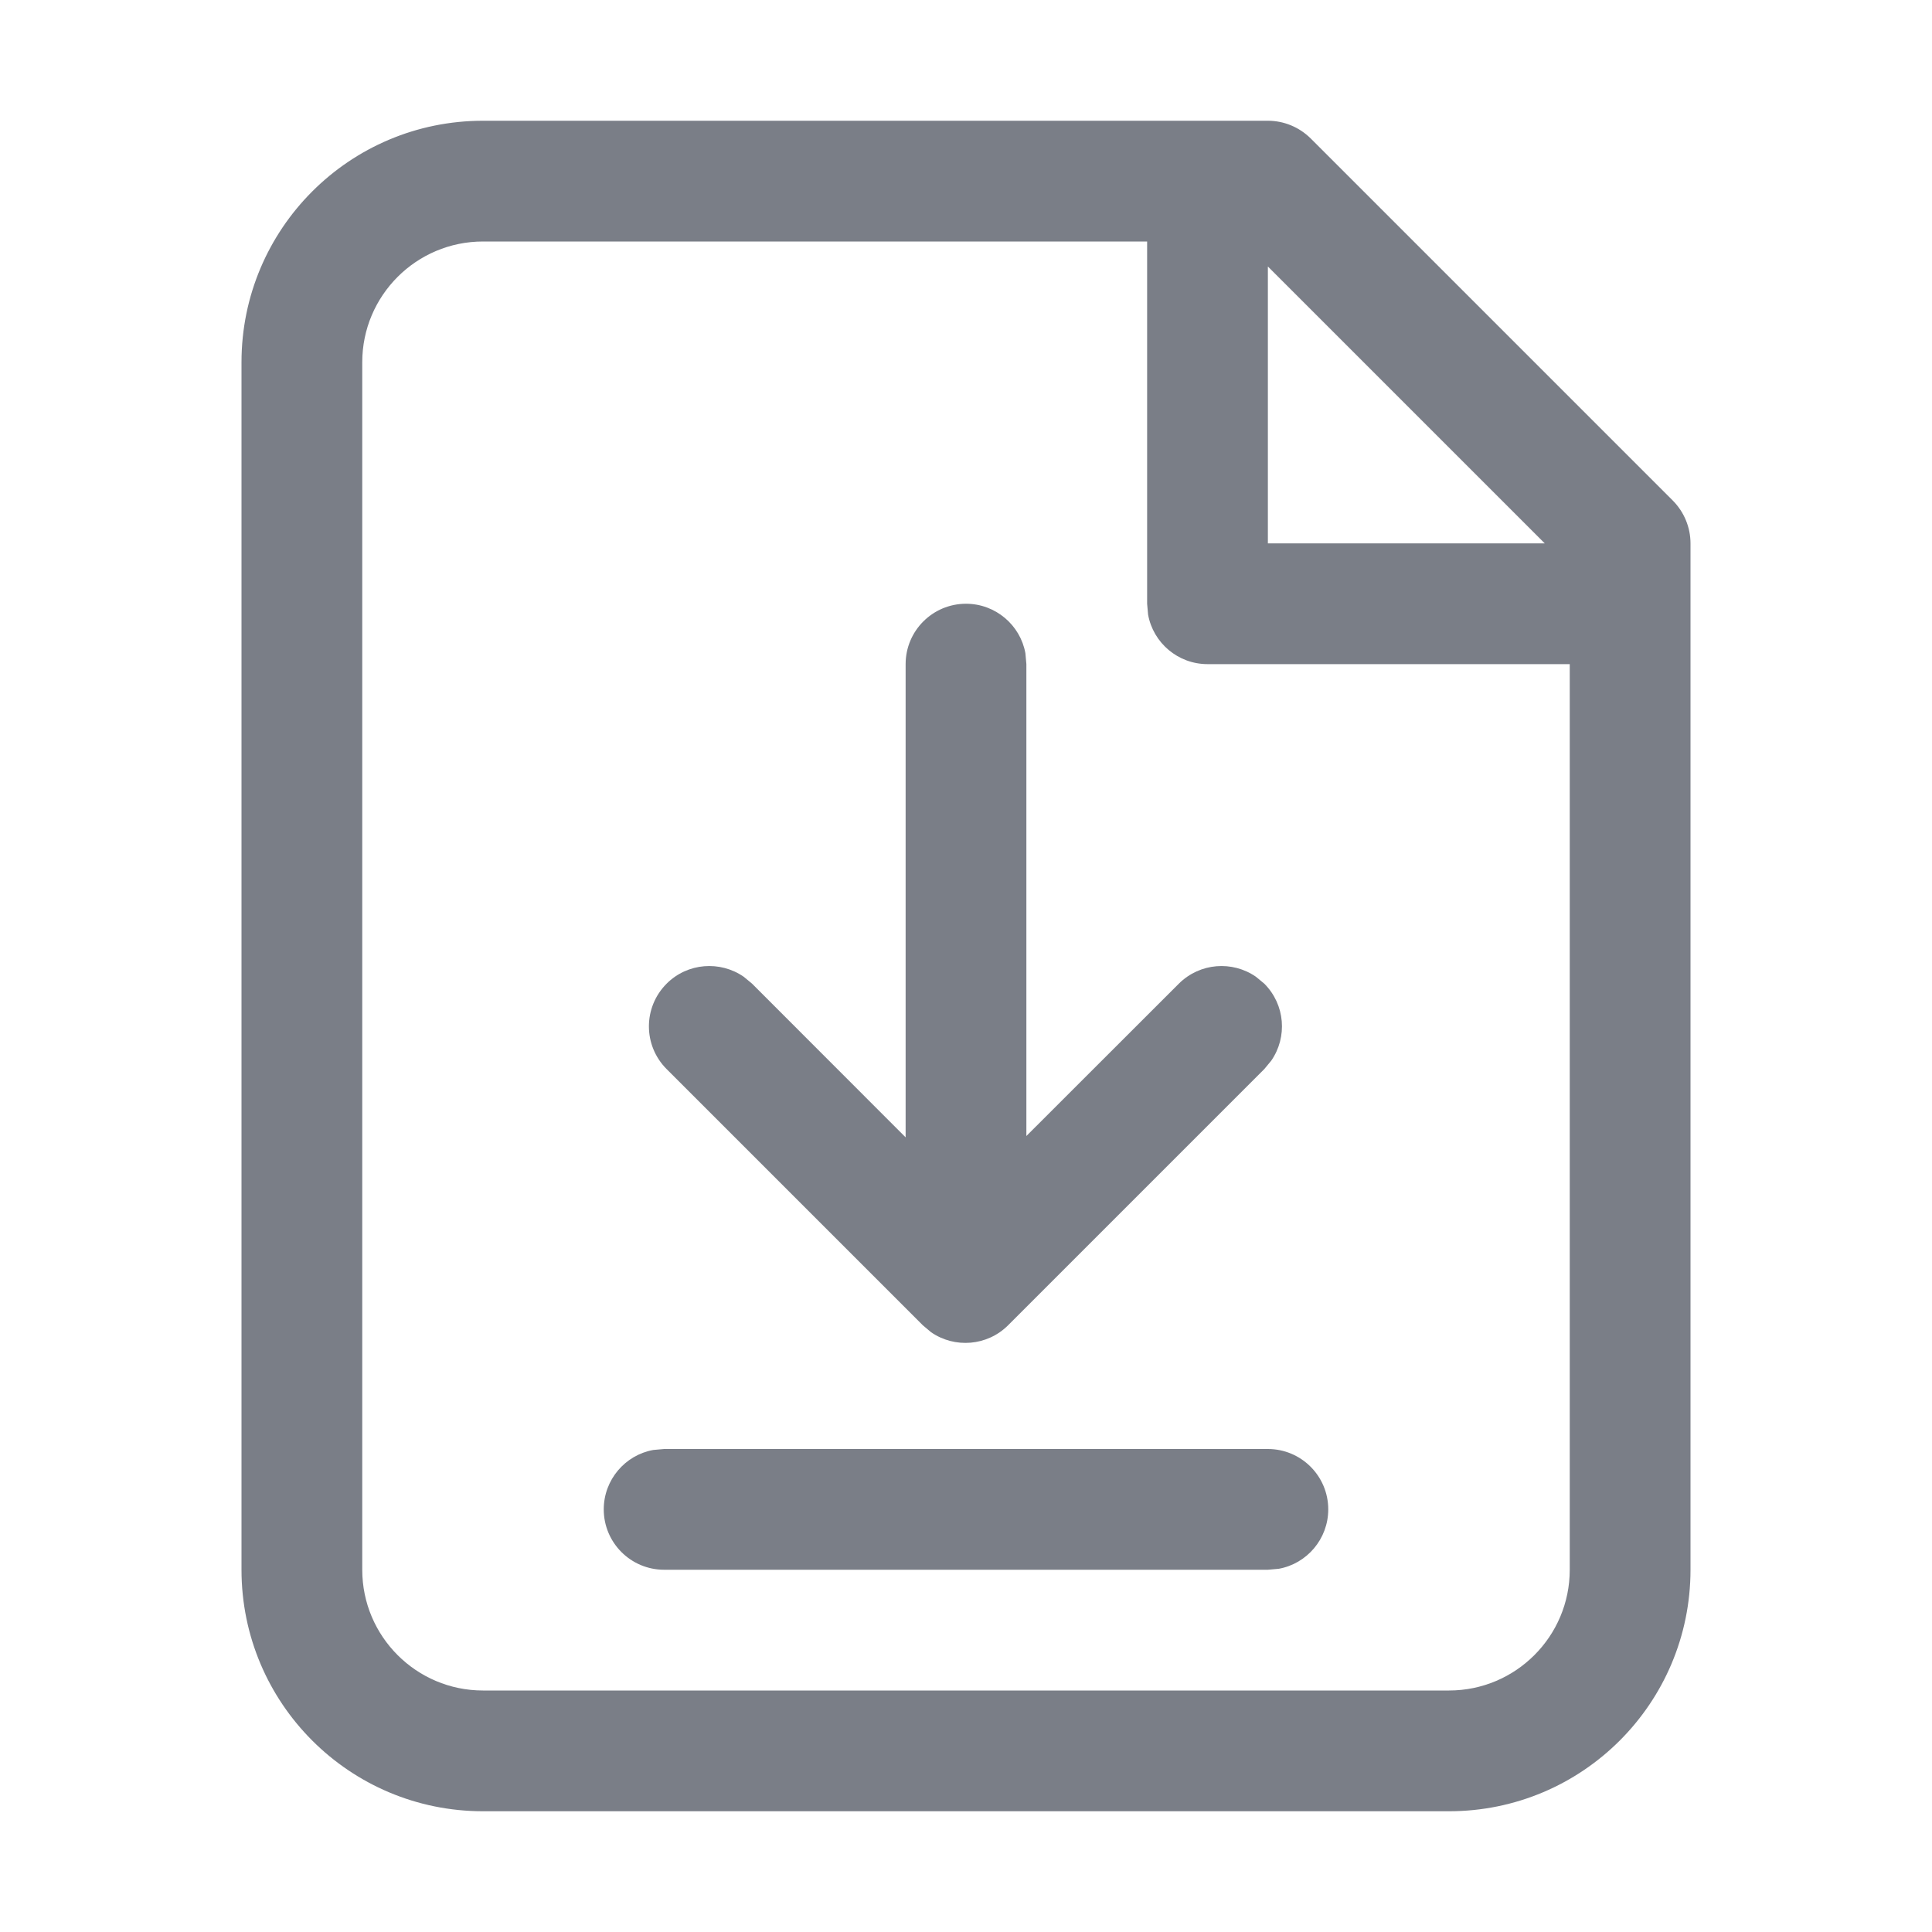 <?xml version="1.0" encoding="UTF-8"?>
<svg width="16px" height="16px" viewBox="0 0 16 16" version="1.1" xmlns="http://www.w3.org/2000/svg" xmlns:xlink="http://www.w3.org/1999/xlink">
    <title>download-template-下载模板文件</title>
    <g id="download-template-下载模板文件" stroke="none" stroke-width="1" fill="none" fill-rule="evenodd">
        <path d="M10.5,1 C10.633,1 10.76,1.053 10.854,1.146 L10.854,1.146 L13.854,4.146 C13.947,4.24 14,4.367 14,4.5 L14,4.5 L14,13 C14,14.105 13.105,15 12,15 L12,15 L4,15 C2.895,15 2,14.105 2,13 L2,13 L2,3 C2,1.895 2.895,1 4,1 L4,1 Z M9.5,2 L4,2 C3.448,2 3,2.448 3,3 L3,3 L3,13 C3,13.552 3.448,14 4,14 L4,14 L12,14 C12.552,14 13,13.552 13,13 L13,13 L13,5.5 L10,5.5 C9.755,5.5 9.55,5.323 9.508,5.09 L9.5,5 L9.5,2 Z M10.5,12 C10.776,12 11,12.224 11,12.5 C11,12.745 10.823,12.95 10.59,12.992 L10.5,13 L5.5,13 C5.224,13 5,12.776 5,12.5 C5,12.255 5.177,12.05 5.41,12.008 L5.5,12 L10.5,12 Z M8,5 C8.245,5 8.45,5.177 8.492,5.41 L8.5,5.5 L8.5,9.408 L9.763,8.146 C9.937,7.973 10.206,7.954 10.401,8.089 L10.47,8.146 C10.644,8.32 10.663,8.589 10.528,8.784 L10.47,8.854 L8.349,10.975 C8.176,11.148 7.906,11.168 7.711,11.033 L7.642,10.975 L5.521,8.854 C5.325,8.658 5.325,8.342 5.521,8.146 C5.694,7.973 5.964,7.954 6.159,8.089 L6.228,8.146 L7.5,9.419 L7.5,5.5 C7.5,5.224 7.724,5 8,5 Z M10.5,2.207 L10.5,4.5 L12.793,4.5 L10.5,2.207 Z" id="形状结合" fill="#7A7E87" fill-rule="nonzero"></path>
    </g>
</svg>